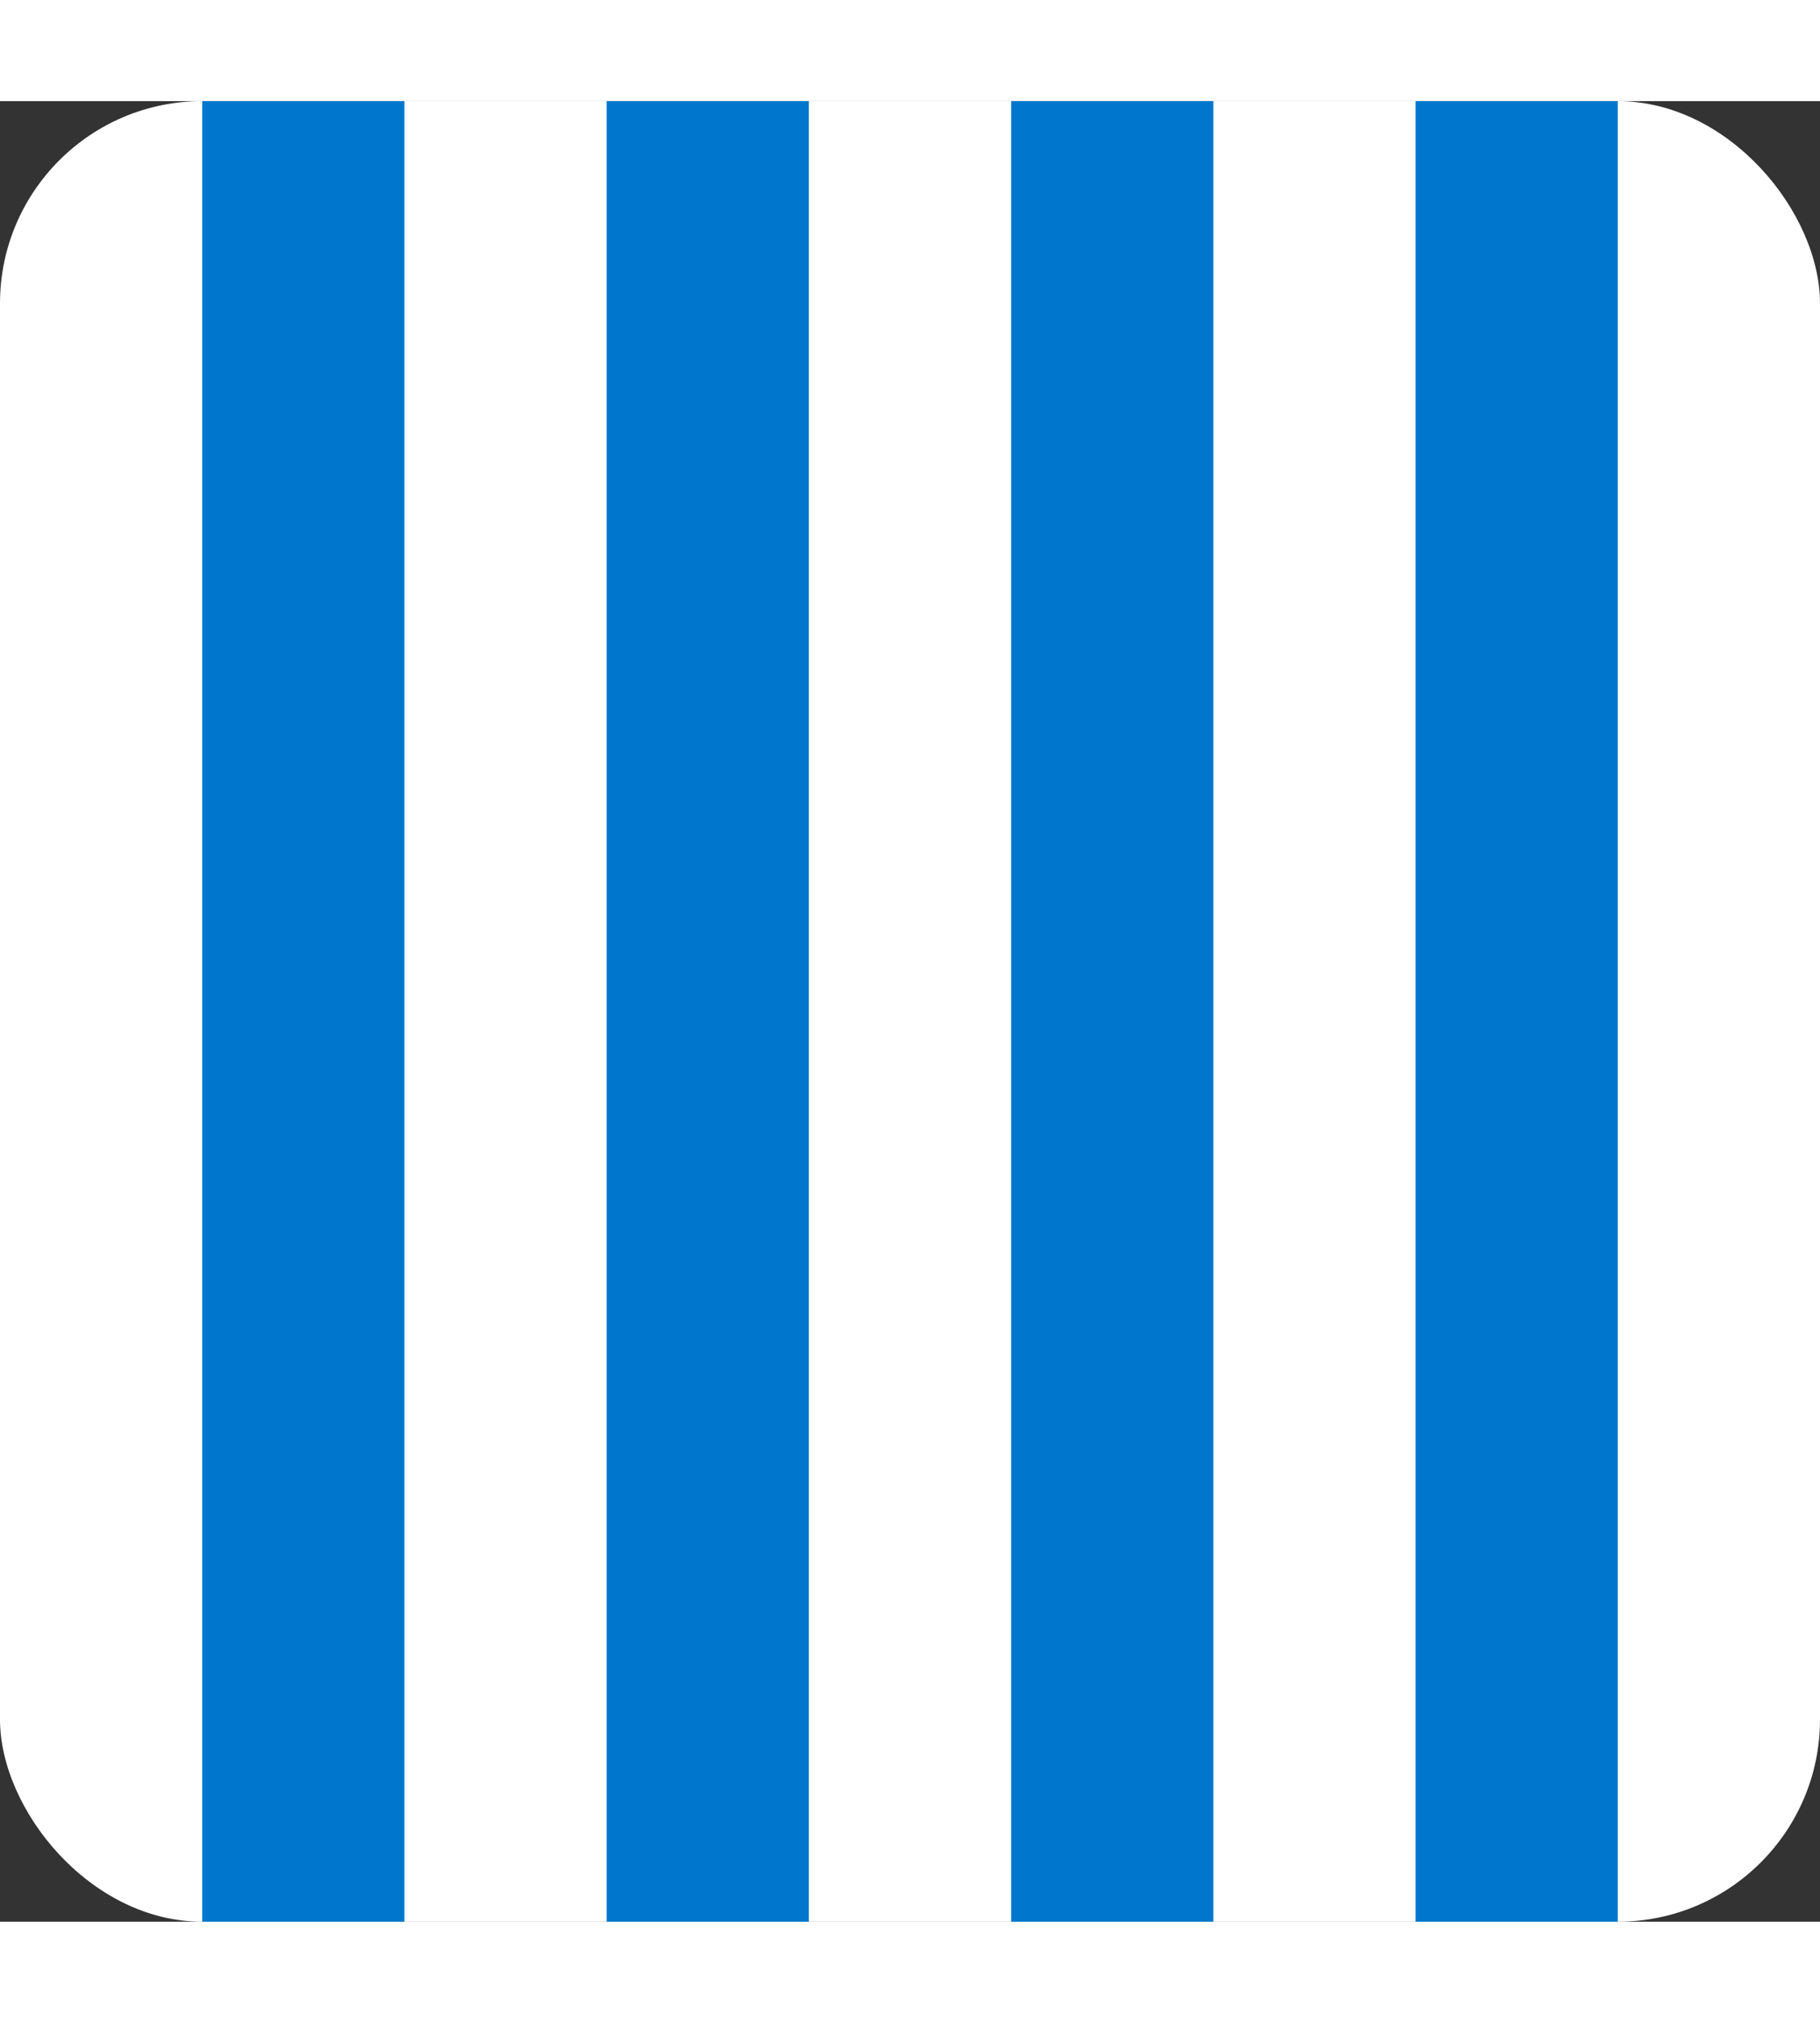 <svg xmlns="http://www.w3.org/2000/svg" viewBox="0 0 90 90" width="90" height="100">
  <rect x="0" y="0" width="90" height="90" fill="#333333" stroke="none"/>
  <!-- 白い背景 -->
  <rect rx="10" ry="10" width="90" height="90" fill="#ffffff" />

  <!-- 水色の長方形 -->
  <rect x="10" y="0" width="10" height="90" fill="#0077cc" />
  <rect x="30" y="0" width="10" height="90" fill="#0077cc" />
  <rect x="50" y="0" width="10" height="90" fill="#0077cc" />
  <rect x="70" y="0" width="10" height="90" fill="#0077cc" />
</svg>